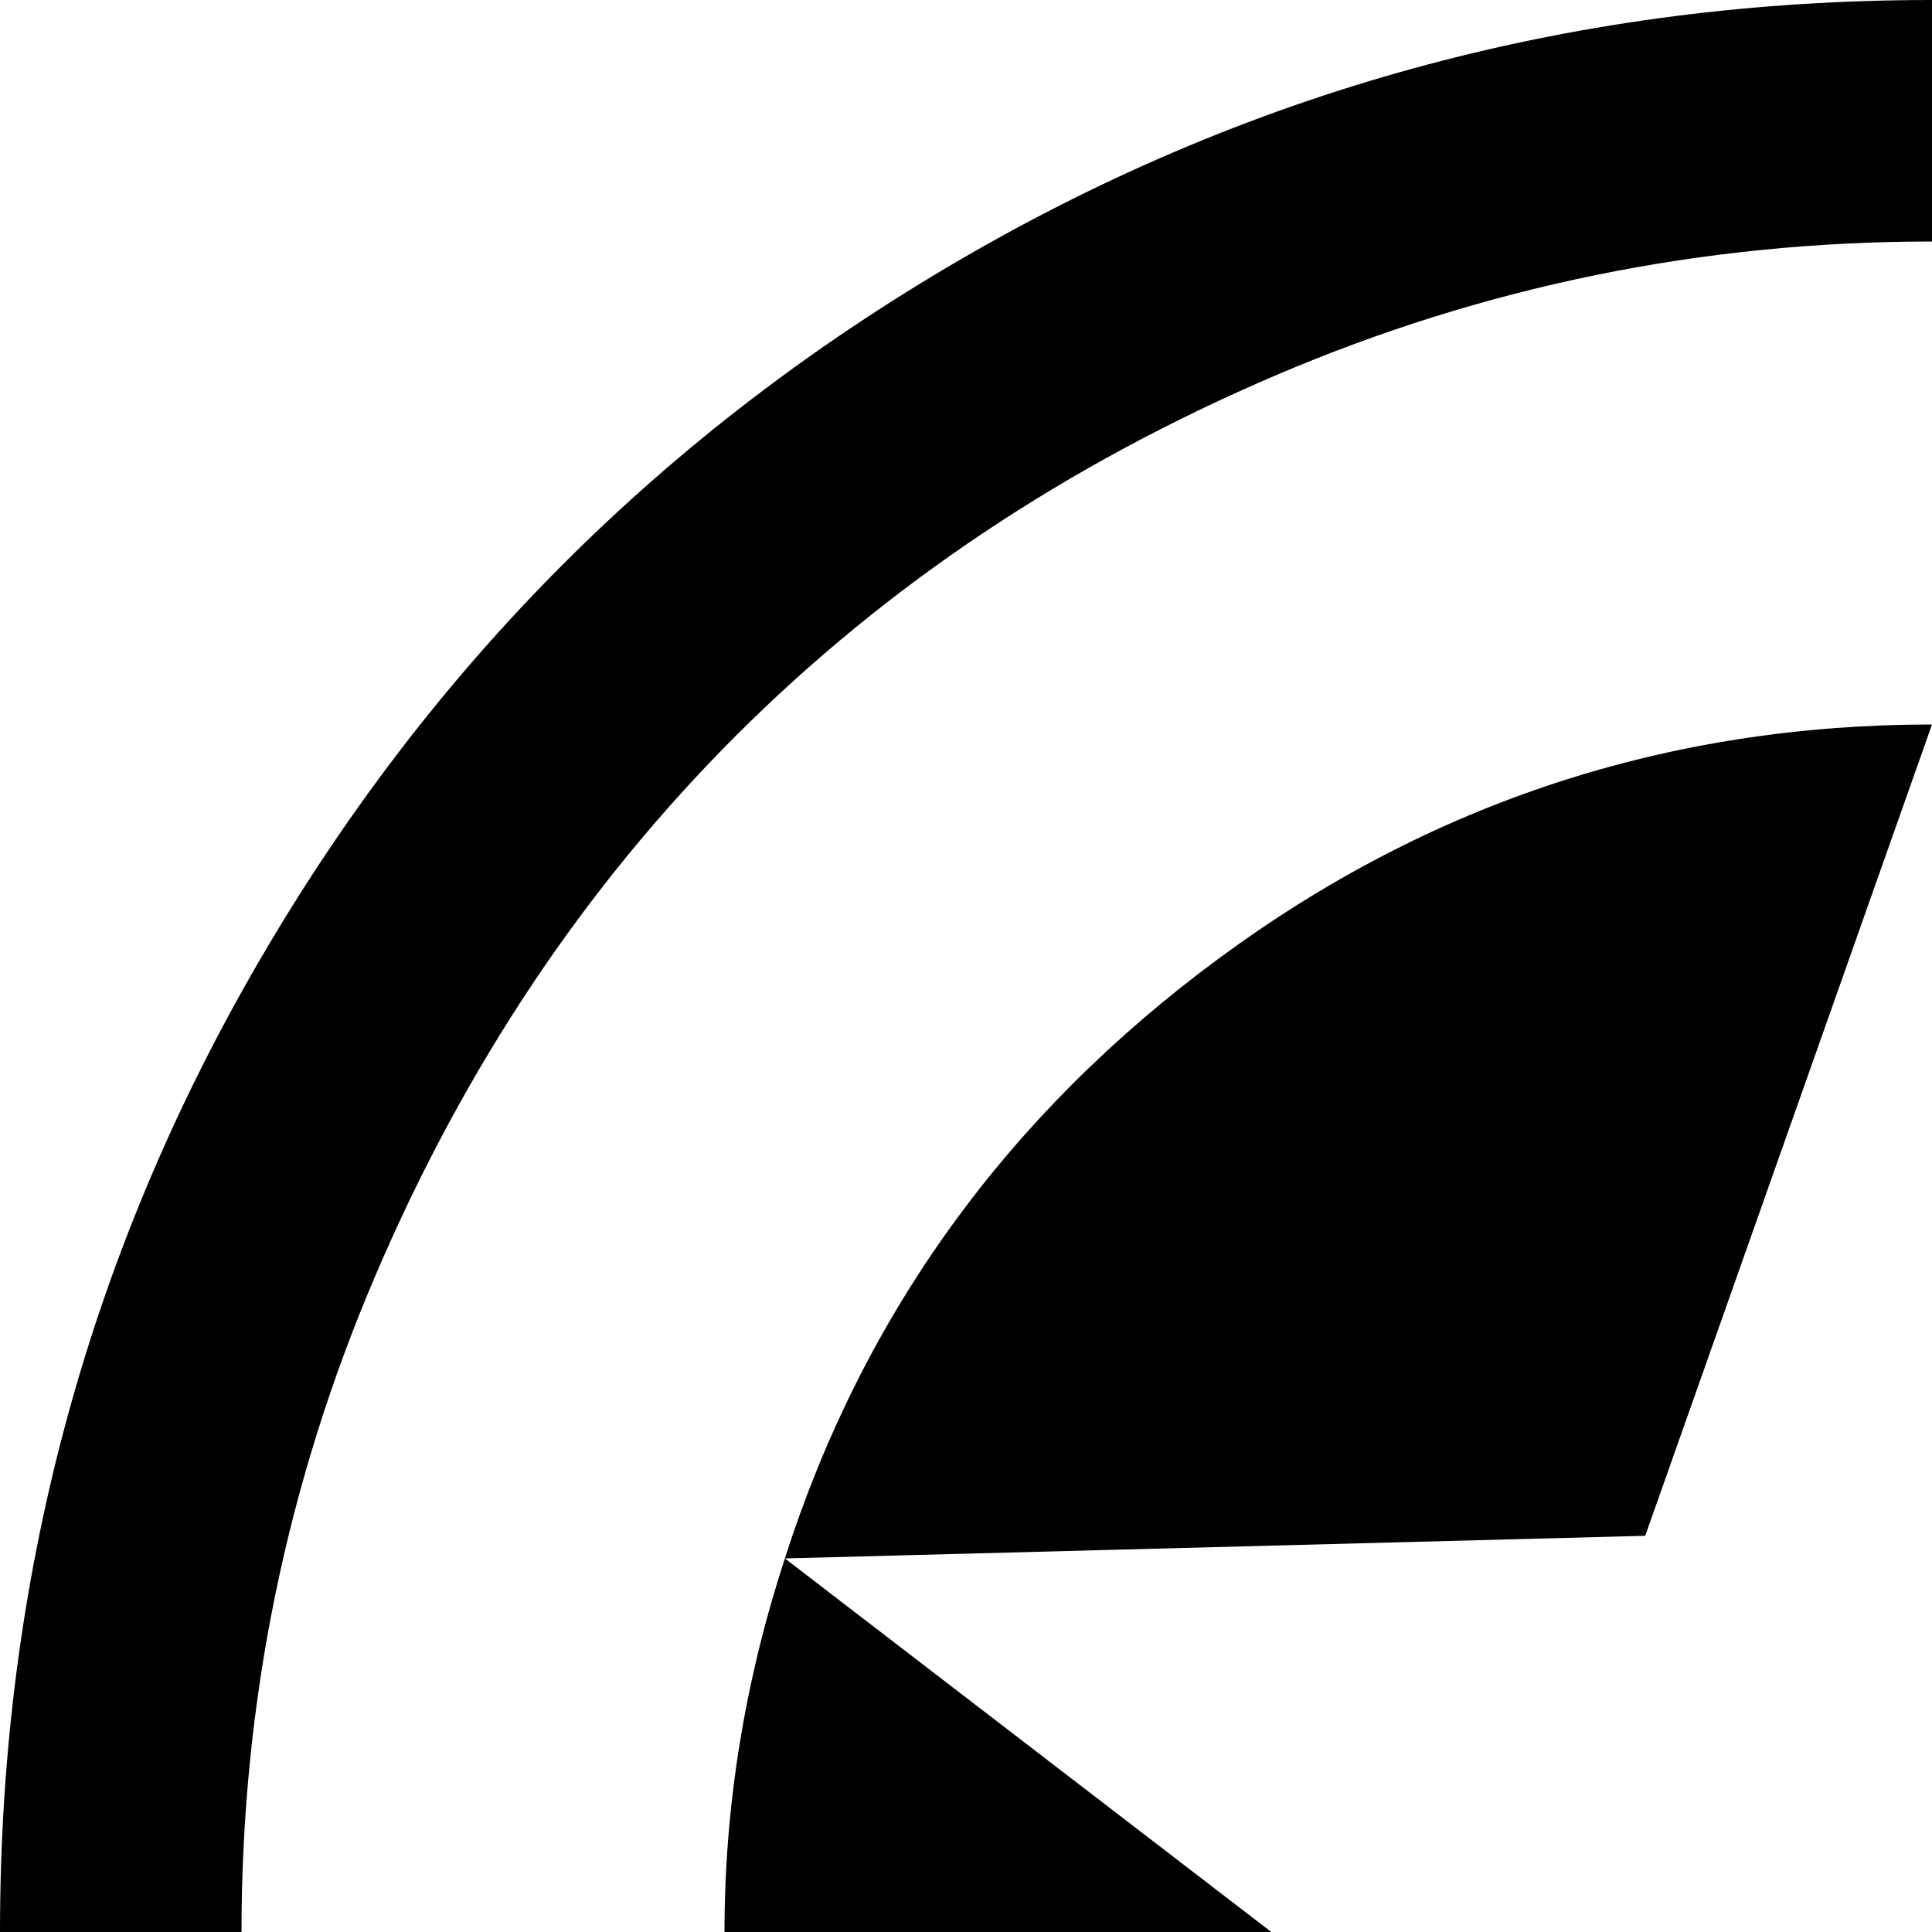<svg xmlns="http://www.w3.org/2000/svg" version="1.1" viewBox="0 0 512 512" fill="currentColor"><path fill="currentColor" d="M512 1024q-139 0-257-68.5T68.5 769T0 512t68.5-257T255 68.5T512 0t257 68.5T955.5 255t68.5 257t-68.5 257T769 955.5T512 1024m0-960q-91 0-174 35.5T195 195T99.5 338T64 512t35.5 174T195 829t143 95.5T512 960t174-35.5T829 829t95.5-143T960 512t-35.5-174T829 195T686 99.5T512 64m188 707l-65-219l181-139q16 49 16 99q0 78-35.5 146T700 771M588 407l-76-215q105 0 189 62t115 159zm-380 6q31-97 115-159t189-62l-76 215zm181 139l-65 219q-61-45-96.5-113T192 512q0-50 16-99zm123 89l188 130q-84 61-188 61t-188-61z"/></svg>